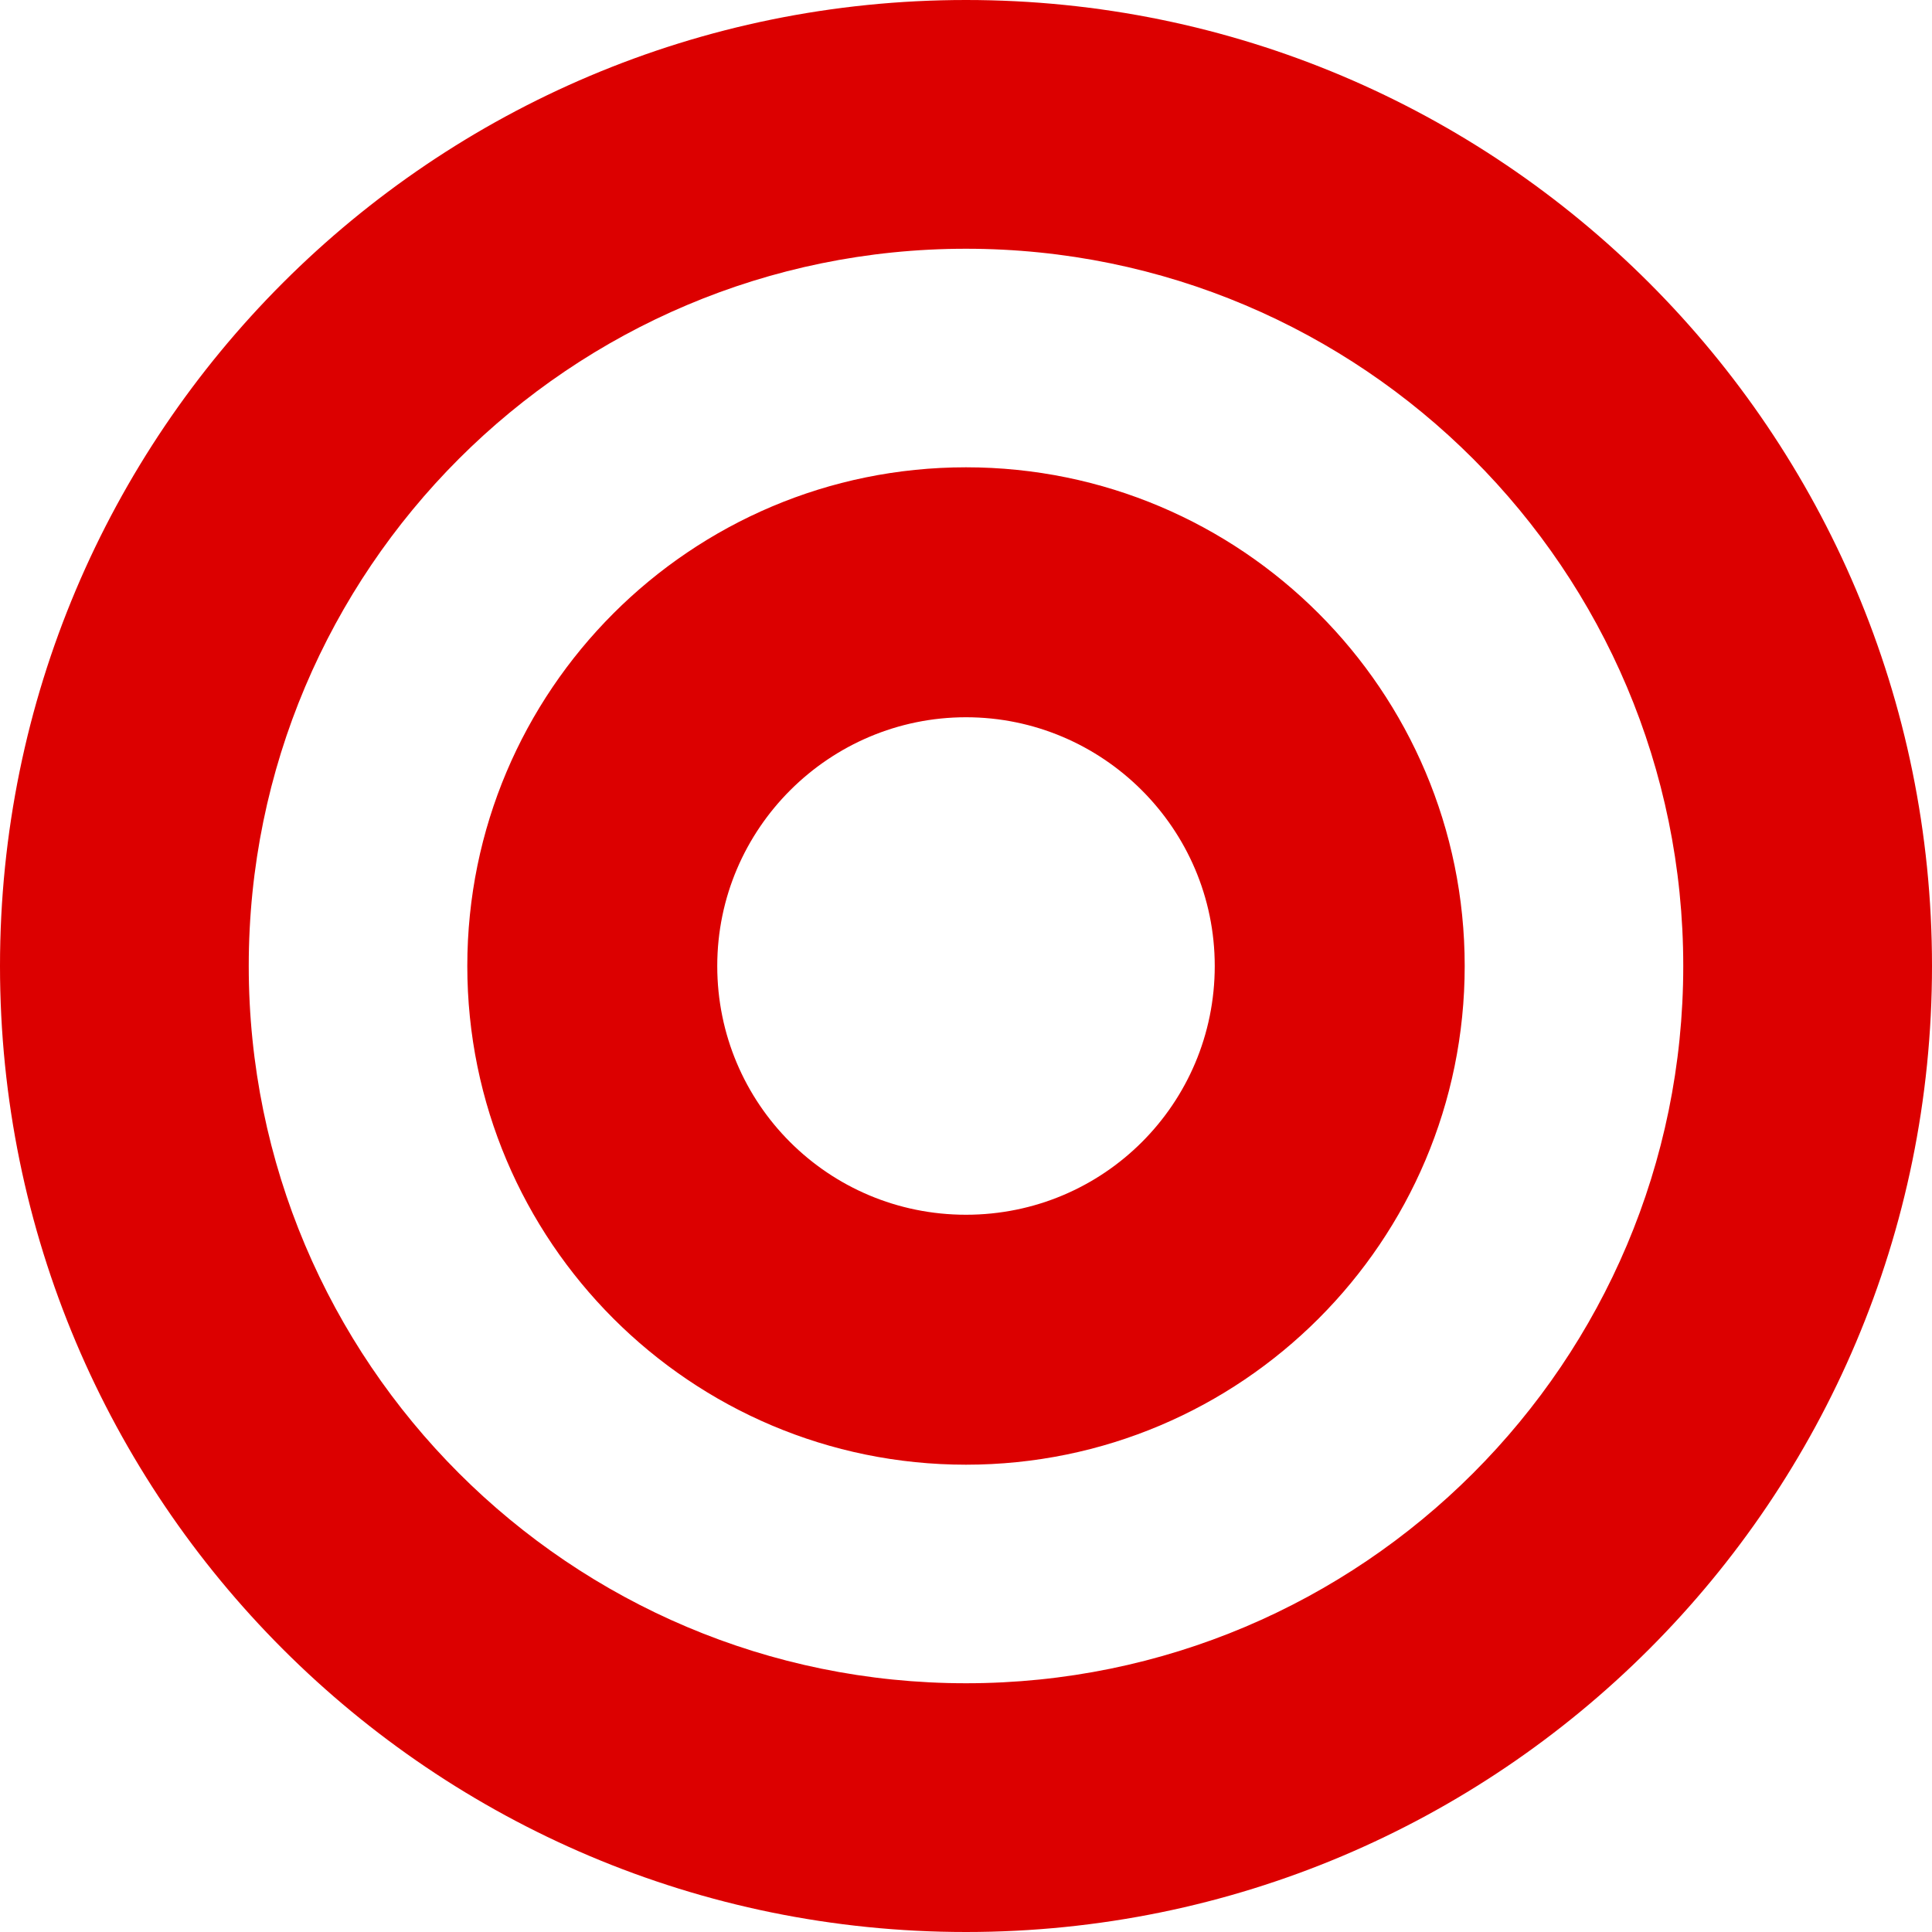 <?xml version="1.0" encoding="utf-8"?>
<svg version="1.1" xmlns="http://www.w3.org/2000/svg" xmlns:xlink="http://www.w3.org/1999/xlink" x="0px" y="0px"
	 width="16px" height="16px" viewBox="0 0 16 16" enable-background="new 0 0 16 16" xml:space="preserve">
<g>
	<path fill="#DC0000" d="M16,8c0,4.42-3.58,8-8,8s-8-3.58-8-8s3.58-8,8-8S16,3.58,16,8z M13.94,8c0-3.28-2.66-5.94-5.94-5.94
		C4.72,2.06,2.06,4.72,2.06,8c0,3.28,2.66,5.94,5.94,5.94C11.28,13.94,13.94,11.28,13.94,8z M12.13,8c0,2.28-1.85,4.13-4.13,4.13
		S3.87,10.28,3.87,8S5.72,3.87,8,3.87S12.13,5.72,12.13,8z M10.06,8c0-1.14-0.93-2.06-2.06-2.06S5.94,6.86,5.94,8
		S6.86,10.06,8,10.06S10.06,9.14,10.06,8z"/>
</g>
</svg>
